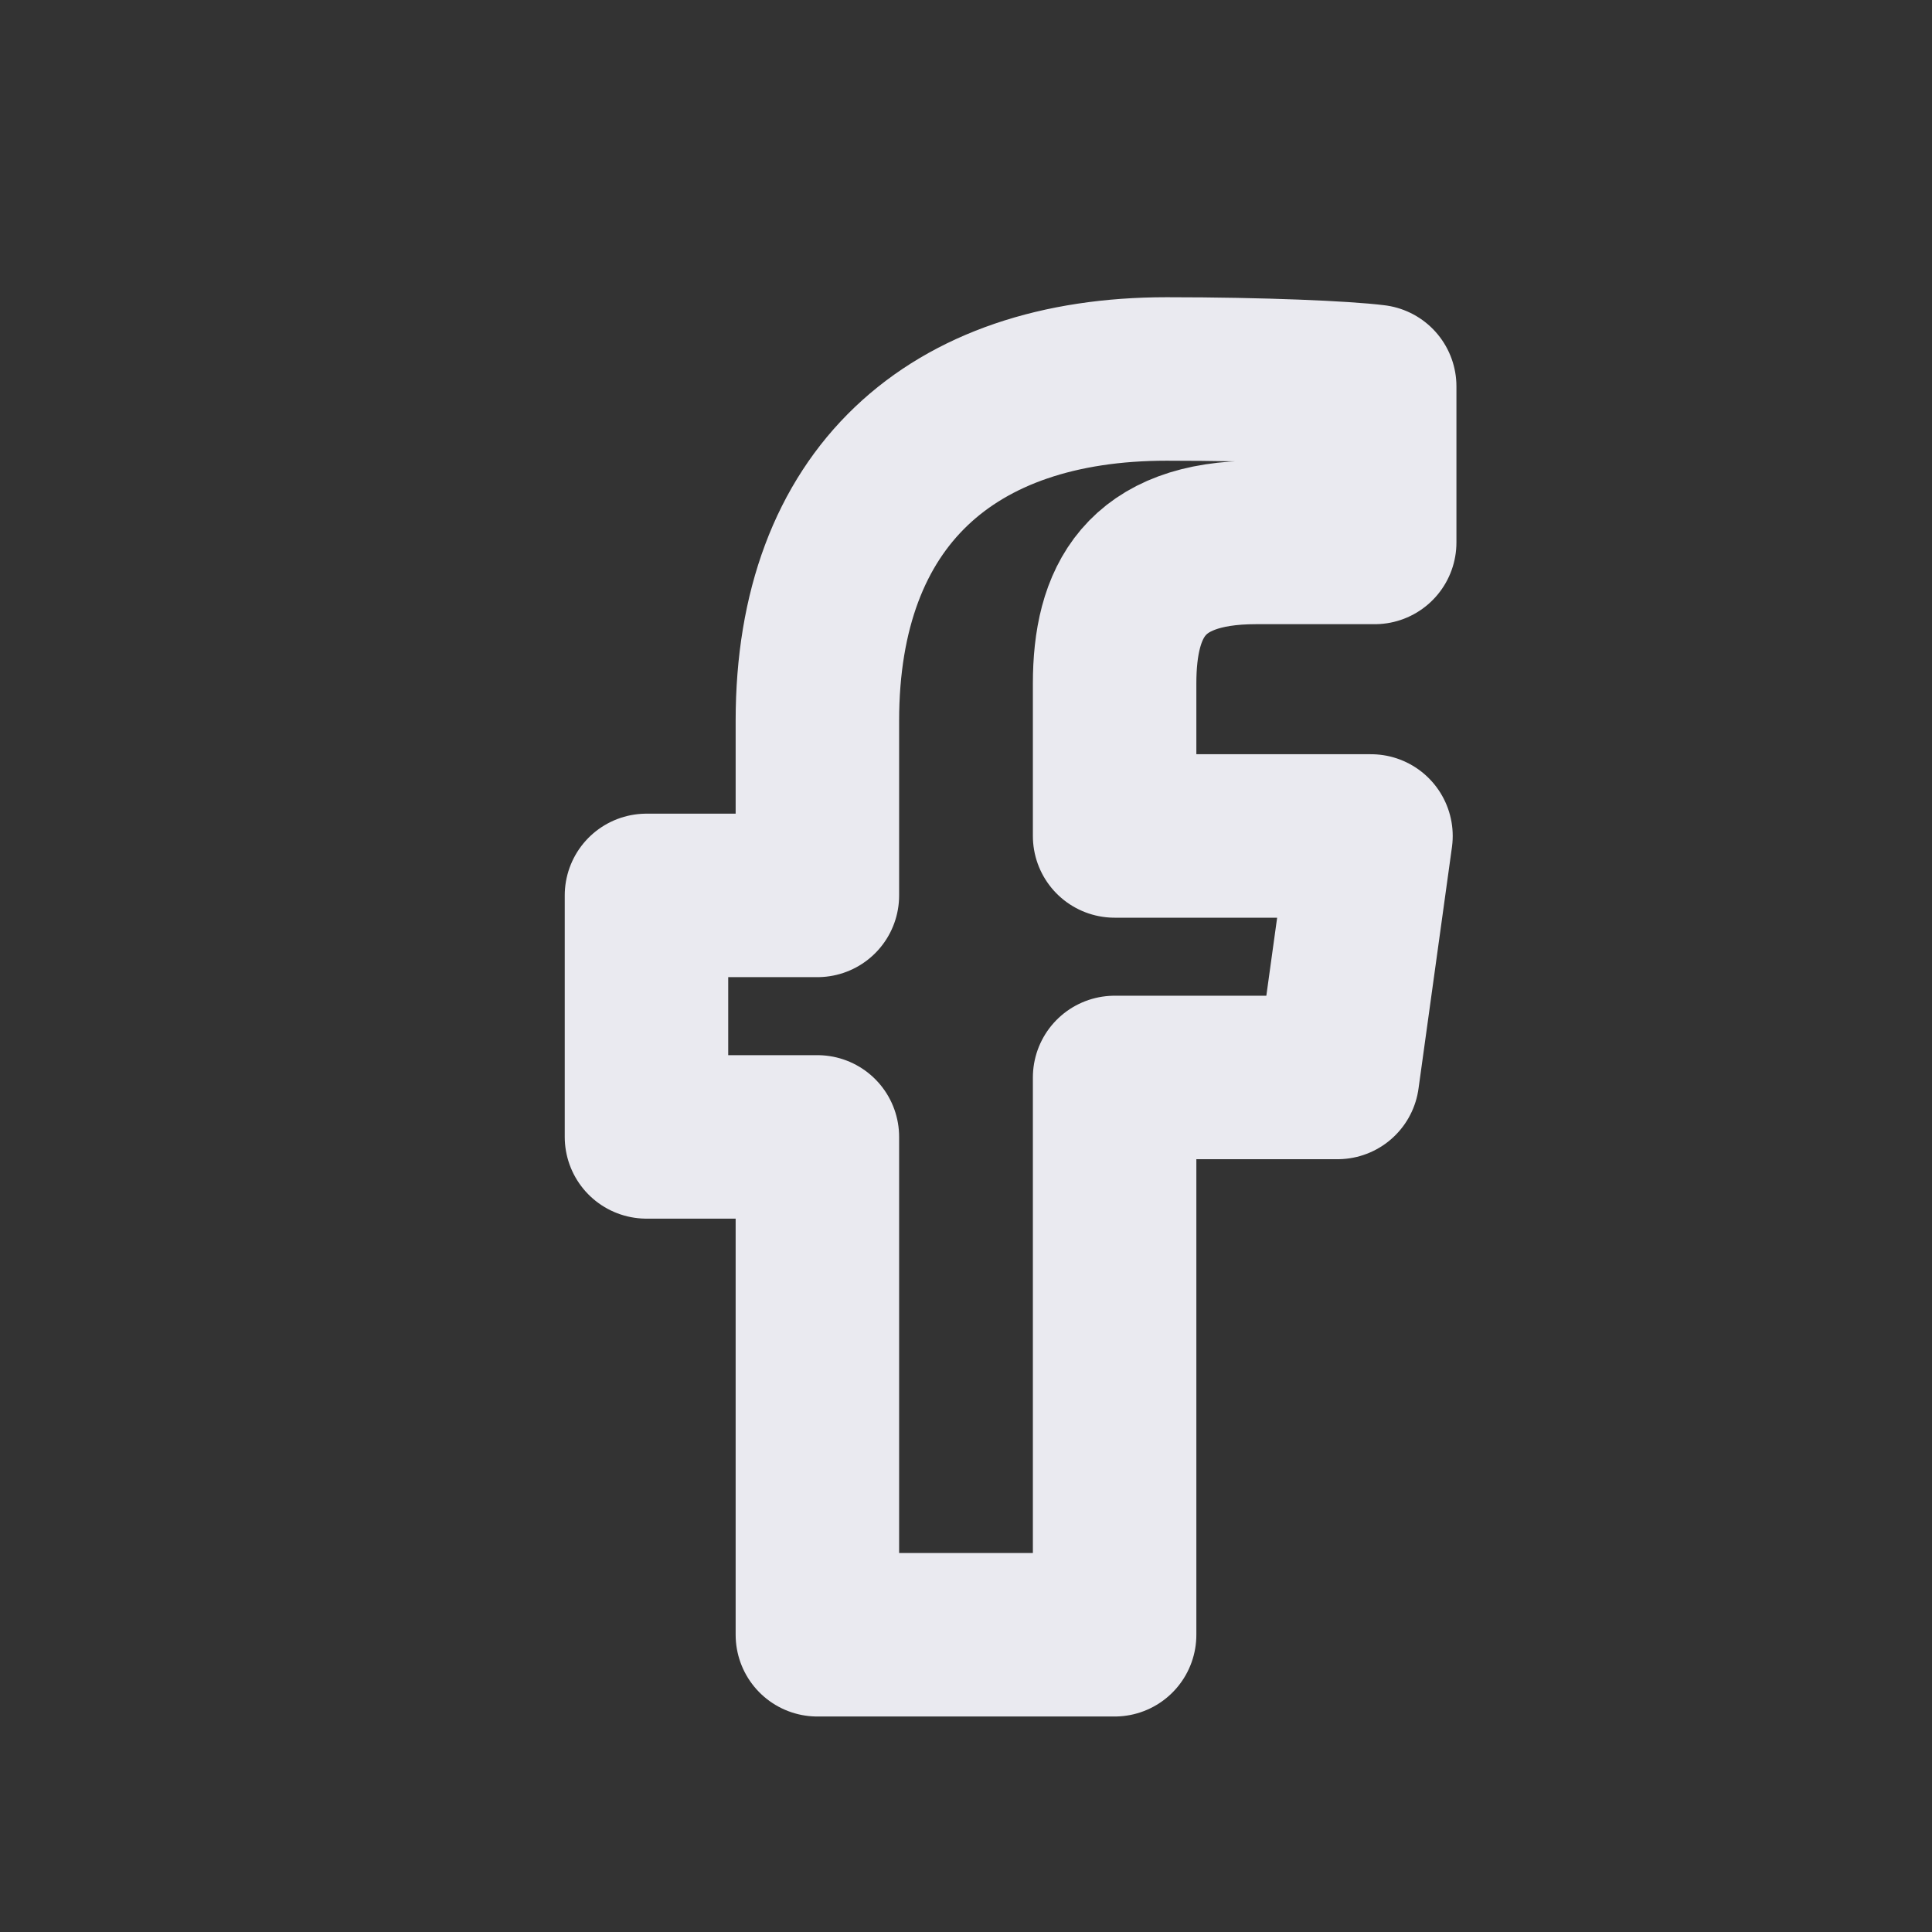 <svg xmlns="http://www.w3.org/2000/svg" viewBox="0 0 26 26">
  <rect x="0" y="0" width="26" height="26" fill="#333333" stroke="none"/>
  <g fill="none" stroke="#eaeaf0" stroke-width="2.2" stroke-linecap="round" stroke-linejoin="round">
    <path d="M15 22v-7.5h3l.45-3.25H15V9.2c0-1.1.4-1.9 1.9-1.9h1.6V5.2c-.4-.05-1.5-.1-2.8-.1-2.9 0-4.7 1.6-4.7 4.6v2.35H8.7v3.25h2.3V22H15z"></path>
  </g>
</svg>
